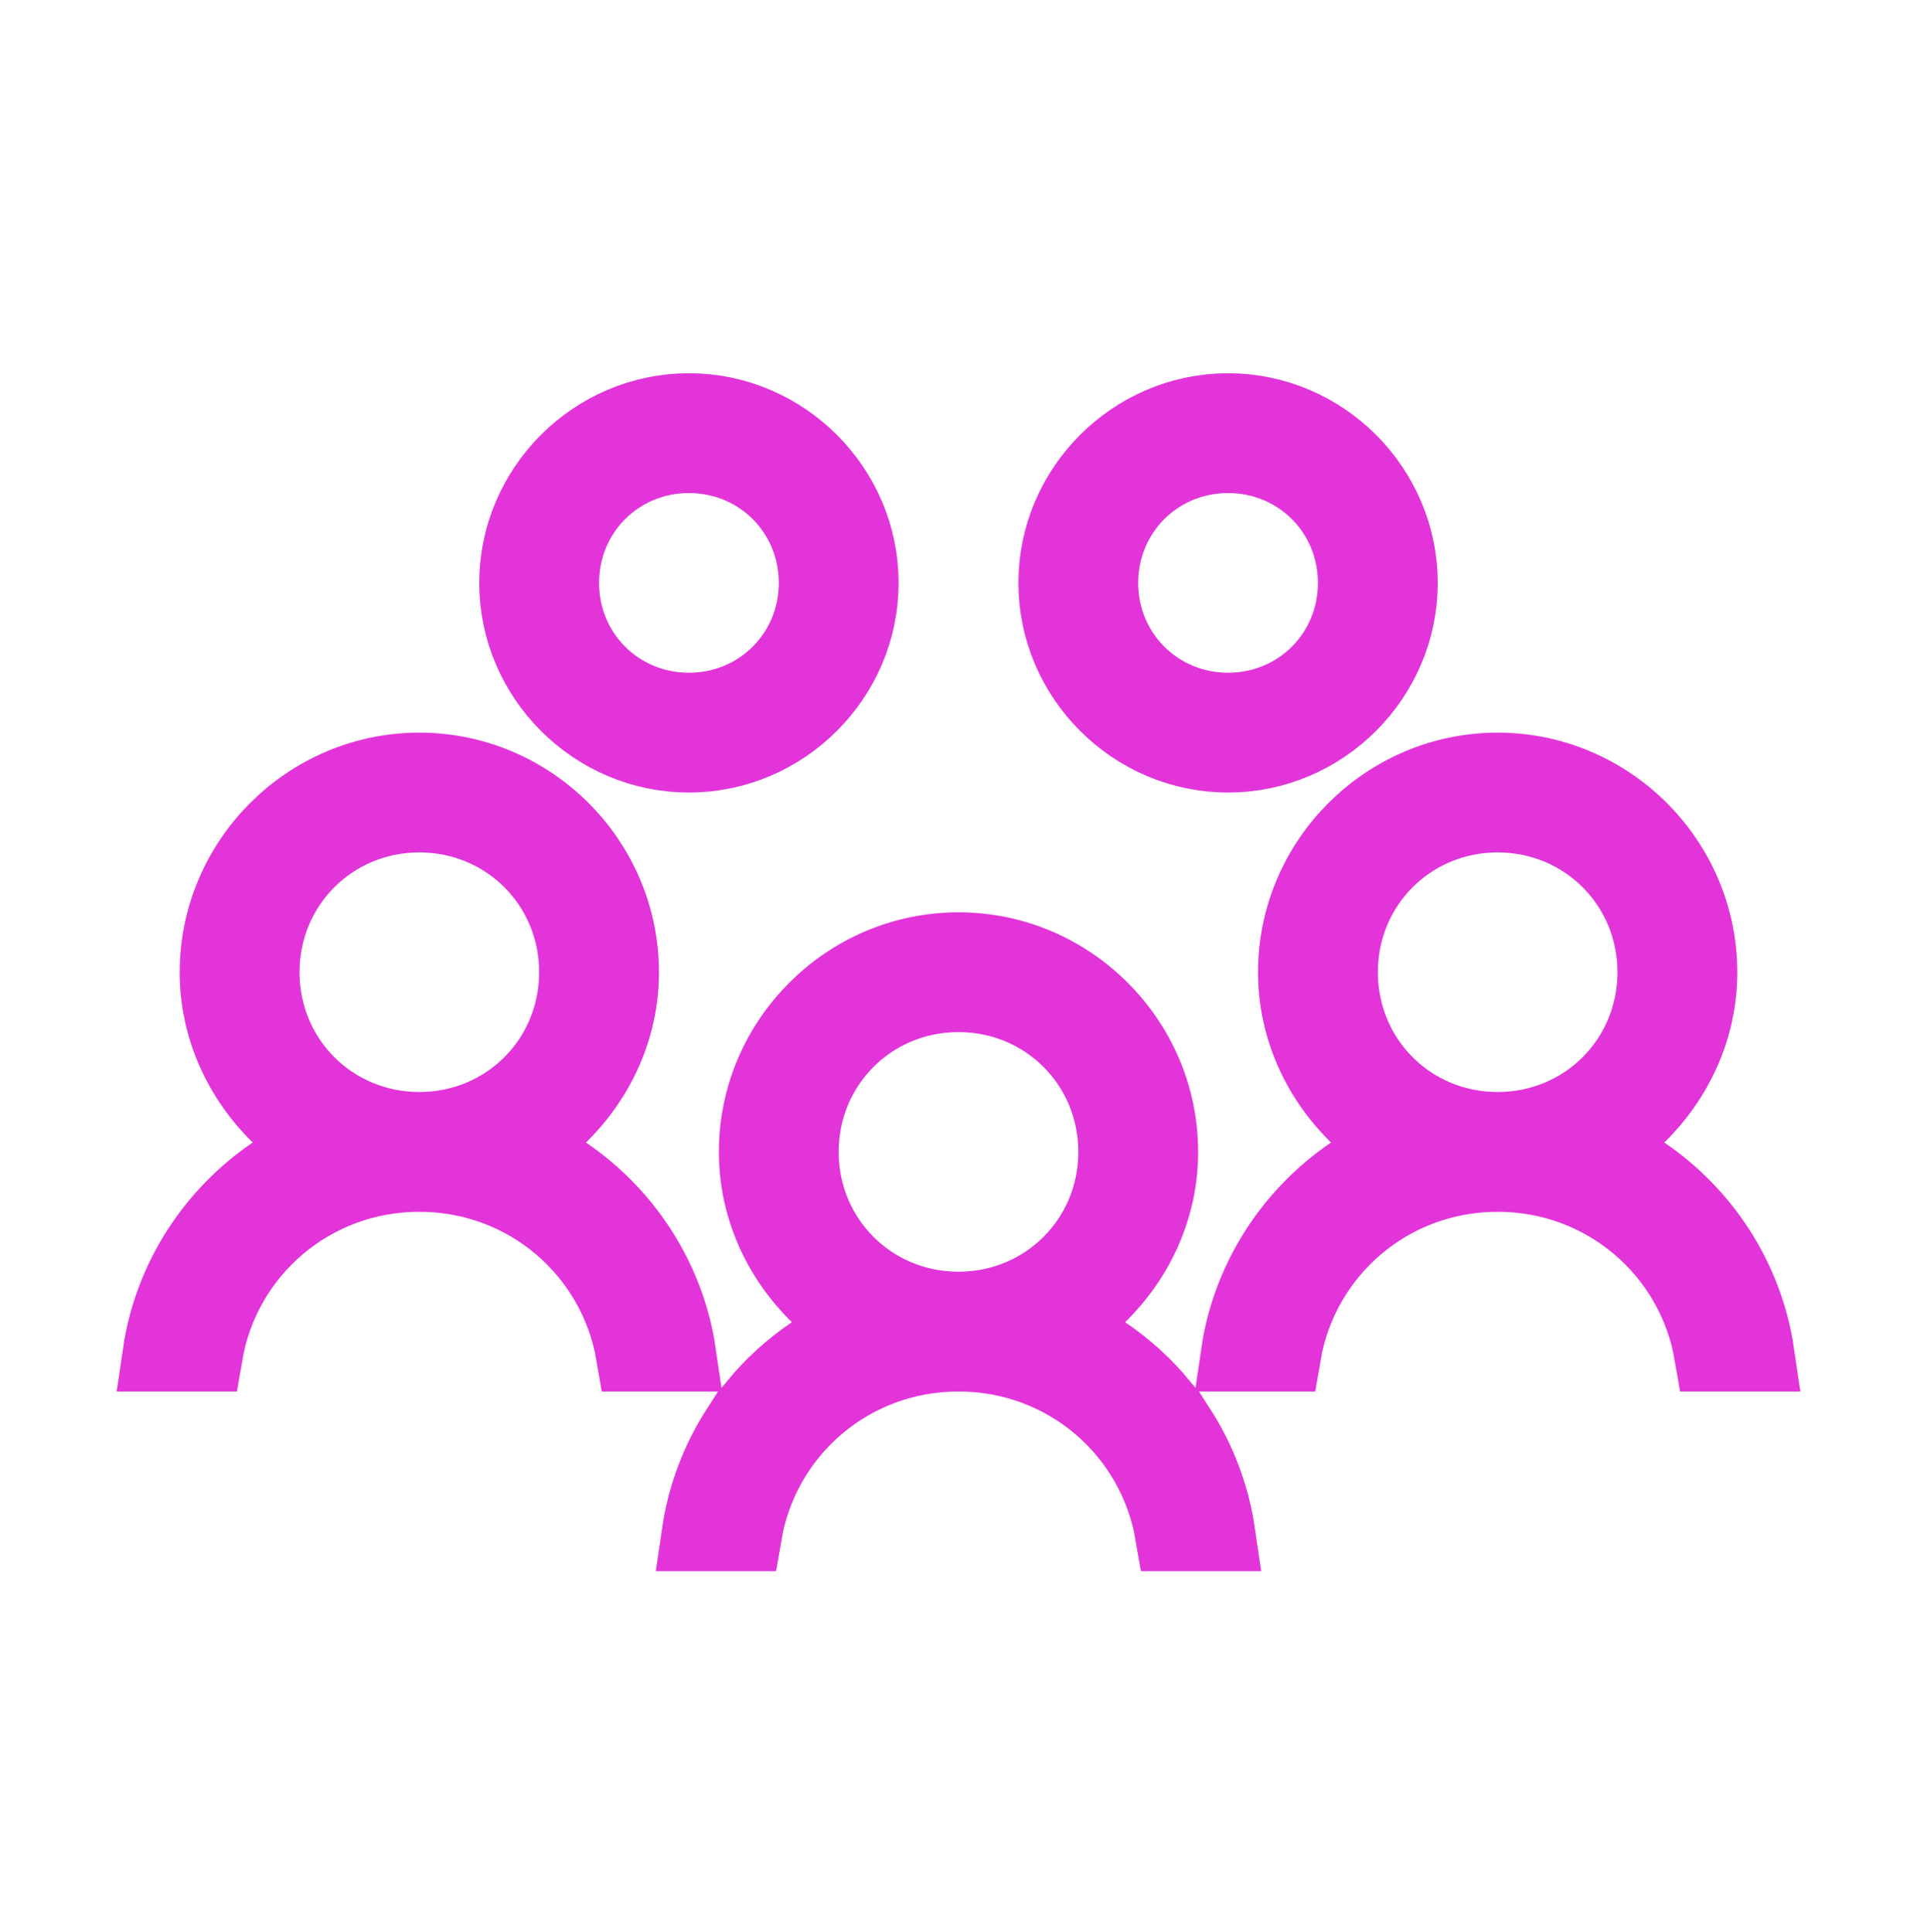 <svg width="128" height="129" viewBox="0 0 128 129" fill="none" xmlns="http://www.w3.org/2000/svg">
<g id="users-solid">
<path id="Vector" d="M18.277 78.372L20.81 76.656L18.624 74.516C16.091 72.036 14.5 68.648 14.5 64.927C14.5 57.511 20.584 51.427 28 51.427C35.416 51.427 41.5 57.511 41.5 64.927C41.5 68.648 39.909 72.036 37.376 74.516L35.19 76.656L37.723 78.372C41.741 81.094 44.594 85.45 45.319 90.427H42.289C41.116 83.581 35.199 78.427 28 78.427C20.801 78.427 14.884 83.581 13.711 90.427H10.681C11.406 85.45 14.259 81.094 18.277 78.372ZM49.306 95.427H50.5V93.792C51.584 92.478 52.849 91.336 54.274 90.374L56.814 88.66L54.624 86.516C52.091 84.036 50.5 80.648 50.5 76.927C50.5 69.511 56.584 63.427 64 63.427C71.416 63.427 77.5 69.511 77.5 76.927C77.5 80.648 75.909 84.036 73.376 86.516L71.186 88.66L73.726 90.374C75.151 91.336 76.416 92.478 77.5 93.792V95.427H78.694C80.031 97.503 80.95 99.891 81.319 102.427H78.289C77.116 95.581 71.199 90.427 64 90.427C56.801 90.427 50.884 95.581 49.711 102.427H46.681C47.05 99.891 47.969 97.503 49.306 95.427ZM82.681 90.427C83.406 85.45 86.259 81.094 90.277 78.372L92.81 76.656L90.624 74.516C88.091 72.036 86.5 68.648 86.5 64.927C86.5 57.511 92.584 51.427 100 51.427C107.416 51.427 113.5 57.511 113.5 64.927C113.5 68.648 111.909 72.036 109.376 74.516L107.19 76.656L109.723 78.372C113.741 81.094 116.594 85.45 117.319 90.427H114.289C113.116 83.581 107.199 78.427 100 78.427C92.801 78.427 86.884 83.581 85.711 90.427H82.681ZM34.5 38.927C34.5 32.62 39.693 27.427 46 27.427C52.307 27.427 57.5 32.62 57.5 38.927C57.5 45.234 52.307 50.427 46 50.427C39.693 50.427 34.5 45.234 34.5 38.927ZM70.5 38.927C70.5 32.62 75.693 27.427 82 27.427C88.307 27.427 93.5 32.62 93.5 38.927C93.5 45.234 88.307 50.427 82 50.427C75.693 50.427 70.5 45.234 70.5 38.927ZM54.5 38.927C54.5 34.187 50.74 30.427 46 30.427C41.26 30.427 37.5 34.187 37.5 38.927C37.5 43.667 41.26 47.427 46 47.427C50.74 47.427 54.5 43.667 54.5 38.927ZM90.5 38.927C90.5 34.187 86.74 30.427 82 30.427C77.26 30.427 73.5 34.187 73.5 38.927C73.5 43.667 77.26 47.427 82 47.427C86.74 47.427 90.5 43.667 90.5 38.927ZM38.5 64.927C38.5 59.078 33.849 54.427 28 54.427C22.151 54.427 17.5 59.078 17.5 64.927C17.5 70.777 22.151 75.427 28 75.427C33.849 75.427 38.5 70.777 38.5 64.927ZM110.5 64.927C110.5 59.078 105.849 54.427 100 54.427C94.15 54.427 89.5 59.078 89.5 64.927C89.5 70.777 94.15 75.427 100 75.427C105.849 75.427 110.5 70.777 110.5 64.927ZM74.5 76.927C74.5 71.078 69.85 66.427 64 66.427C58.151 66.427 53.5 71.078 53.5 76.927C53.5 82.777 58.151 87.427 64 87.427C69.85 87.427 74.5 82.777 74.5 76.927Z" stroke="#E334DA" stroke-width="5"/>
</g>
</svg>
